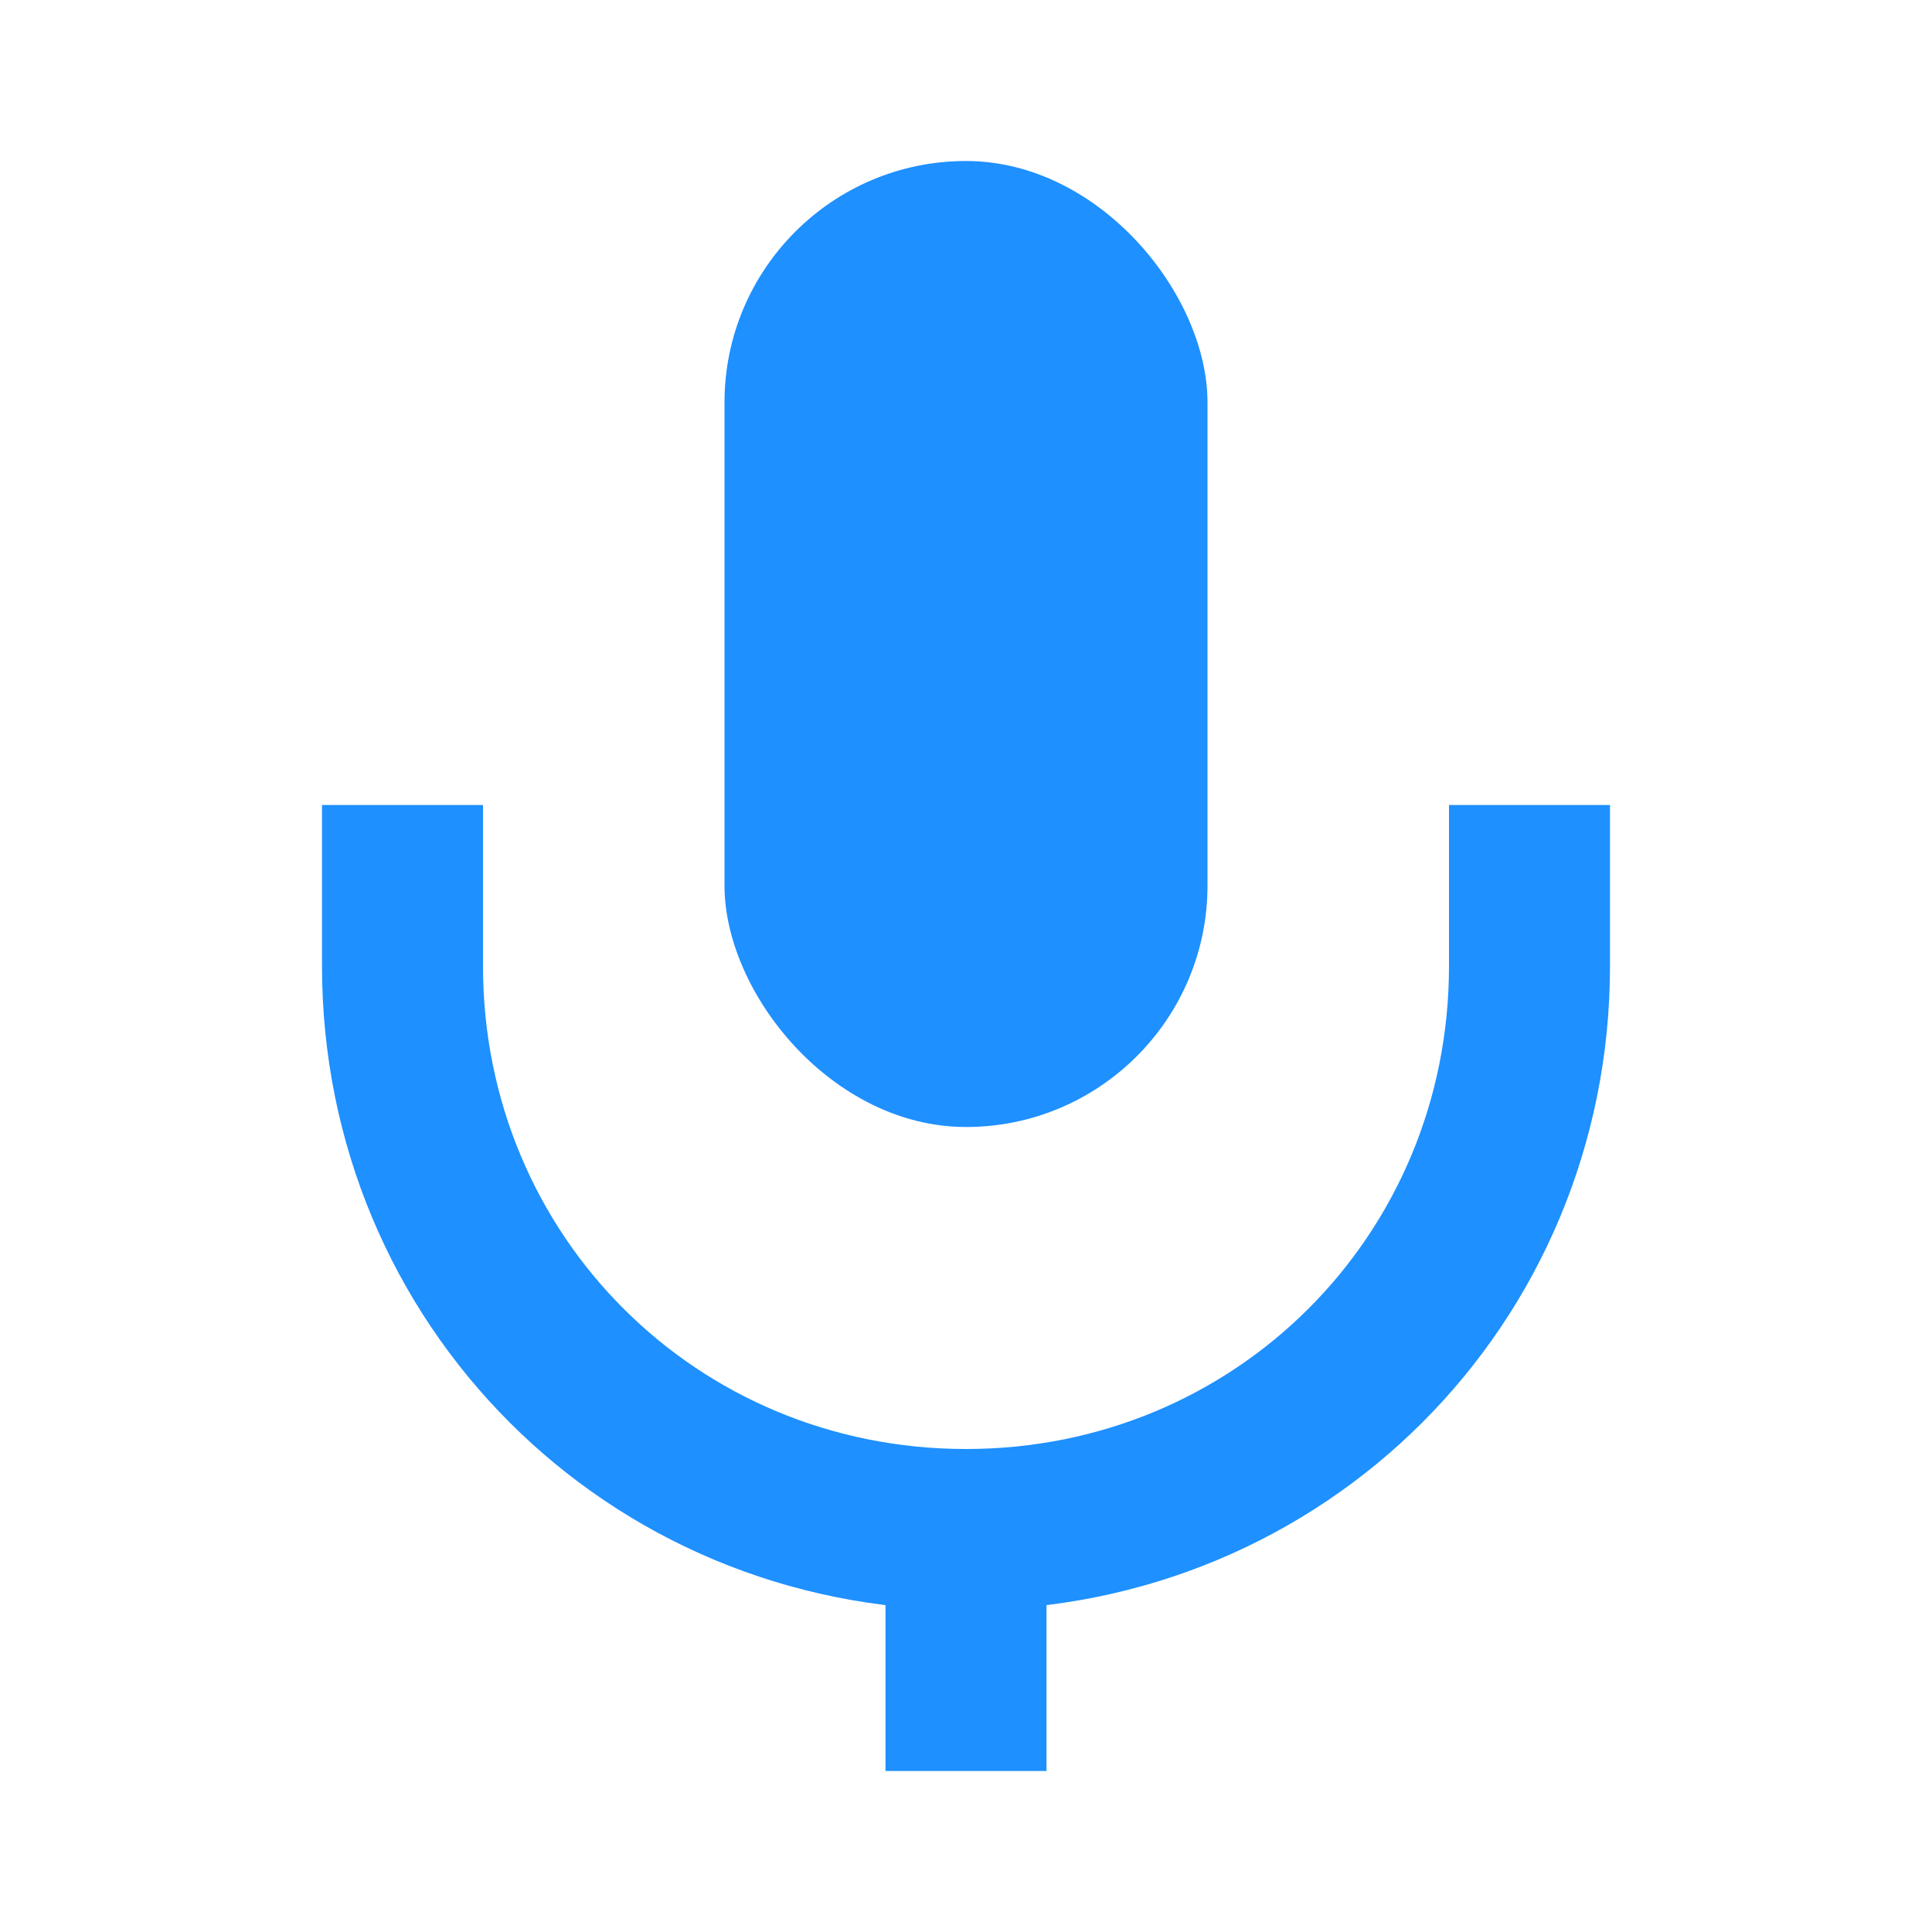 <?xml version="1.0" encoding="UTF-8"?>
<svg width="24" height="24" viewBox="0 0 24 24" xmlns="http://www.w3.org/2000/svg">
    <rect x="9" y="2" width="6" height="12" rx="3" fill="#1E90FF"/>
    <path d="M5 10v2c0 3.9 3.1 7 7 7s7-3.1 7-7v-2" stroke="#1E90FF" stroke-width="2" fill="none"/>
    <line x1="12" y1="19" x2="12" y2="22" stroke="#1E90FF" stroke-width="2"/>
</svg>


